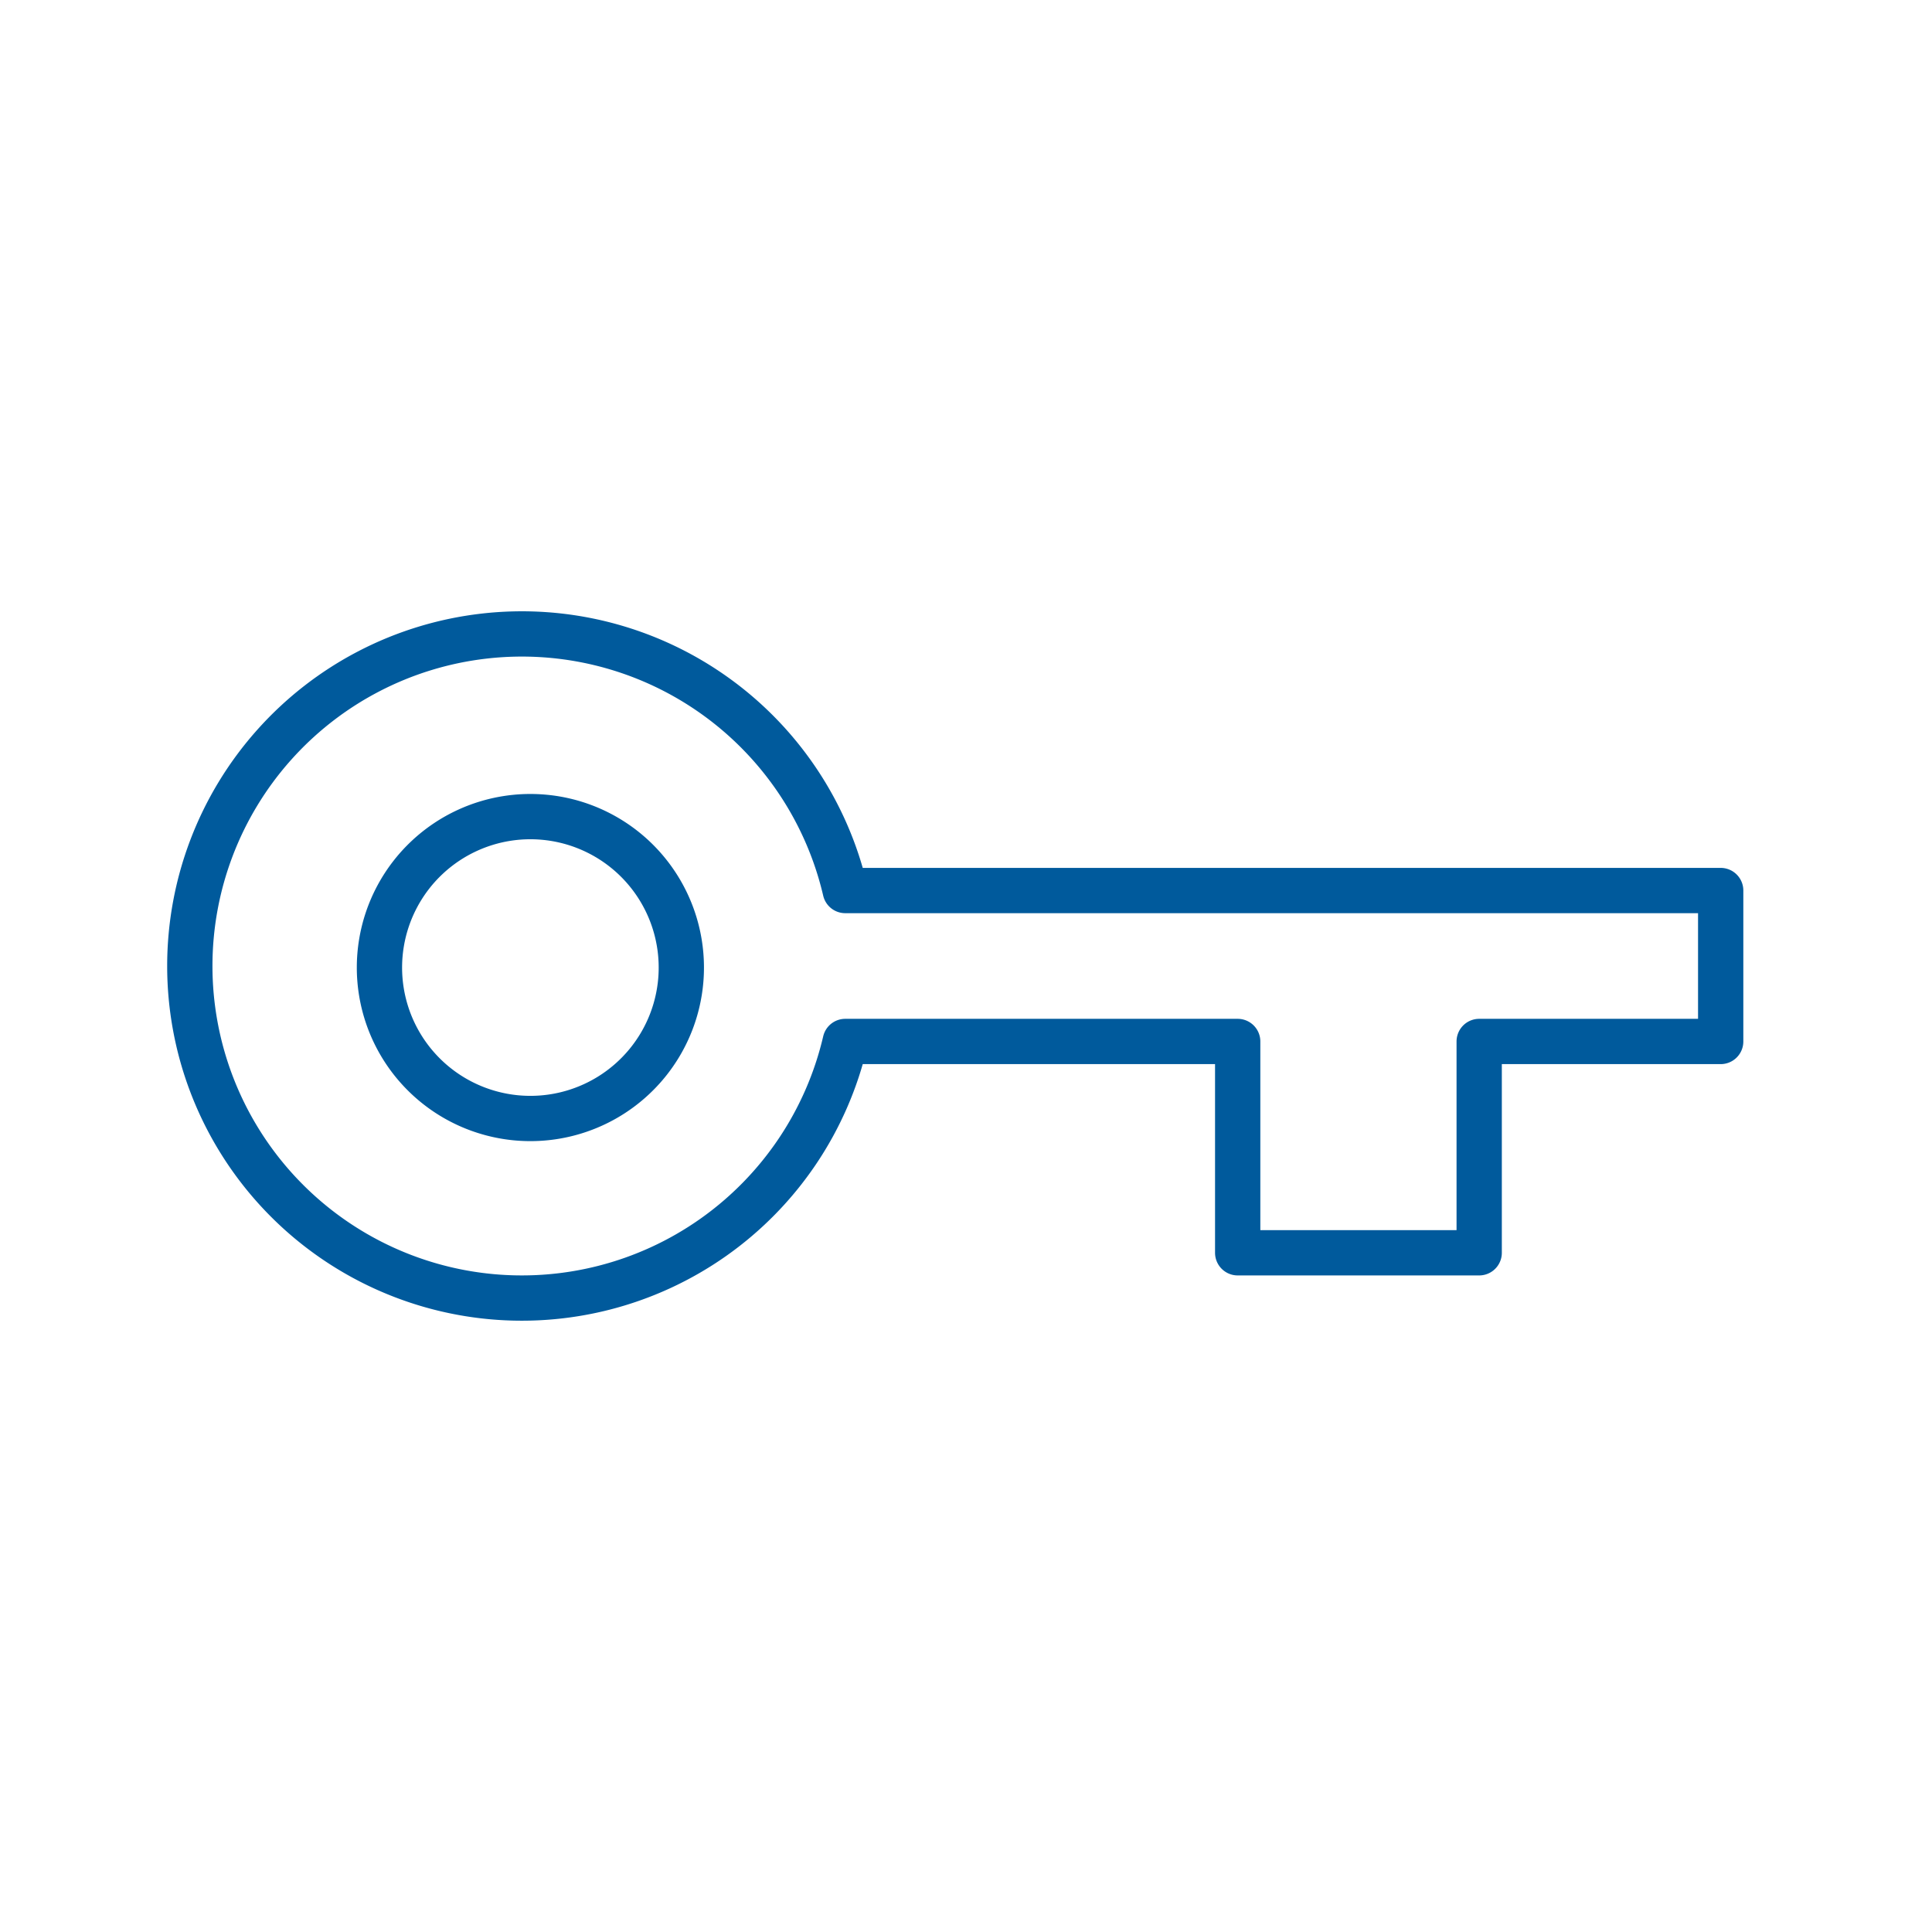 <svg xmlns="http://www.w3.org/2000/svg" viewBox="0 0 128 128" stroke="#005A9C" stroke-width="3" stroke-linejoin="round" fill="none"><path d="M98 69V83H82V69H56a22 22 90 110-10h58V69ZM31 55a10 10 90 1010 1A10 10 90 0031 55Z"/></svg>
